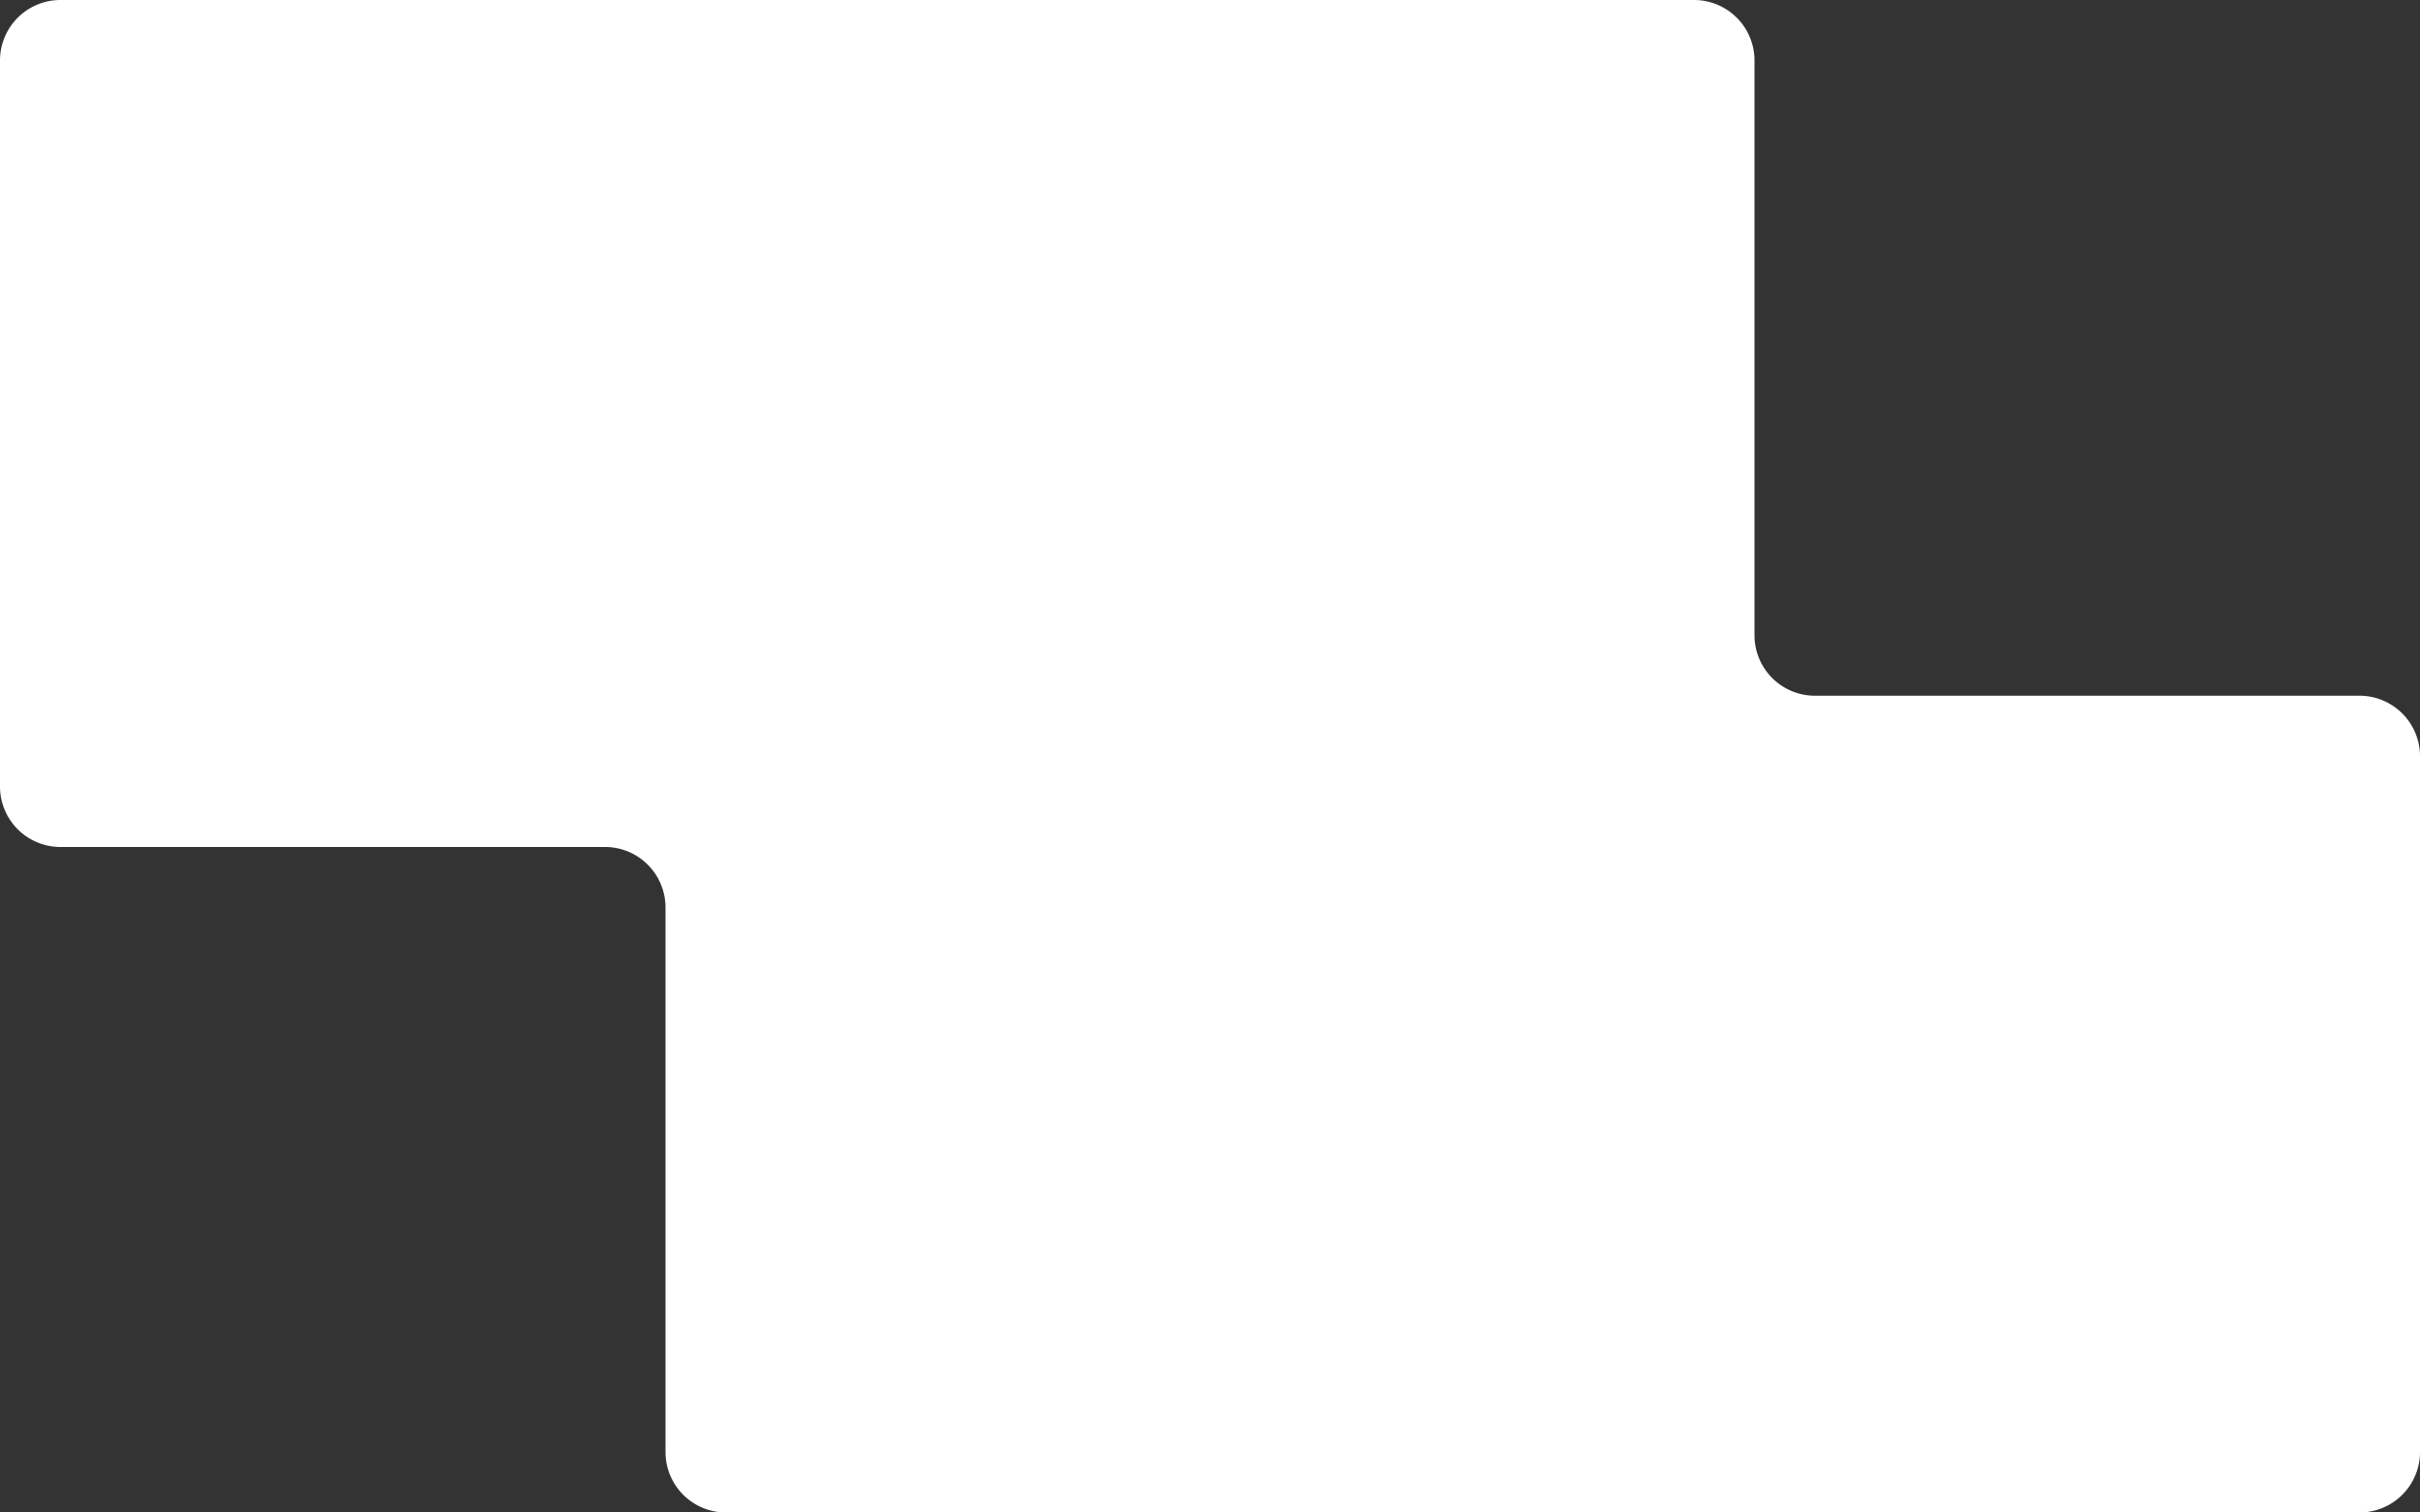 <svg width="800" height="500" viewBox="0 0 800 500" xmlns="http://www.w3.org/2000/svg">
  <rect x="0" y="0" width="800" height="500" fill="#333333" stroke="none"/>
  <path 
    d="M20,0 
       H560 
       A20,20 0 0 1 580,20 
       V210 
       A20,20 0 0 0 600,230 
       H780 
       A20,20 0 0 1 800,250 
       V480 
       A20,20 0 0 1 780,500 
       H240 
       A20,20 0 0 1 220,480 
       V300 
       A20,20 0 0 0 200,280 
       H20 
       A20,20 0 0 1 0,260 
       V20 
       A20,20 0 0 1 20,0 
       Z"
    fill="white"
  />
</svg>